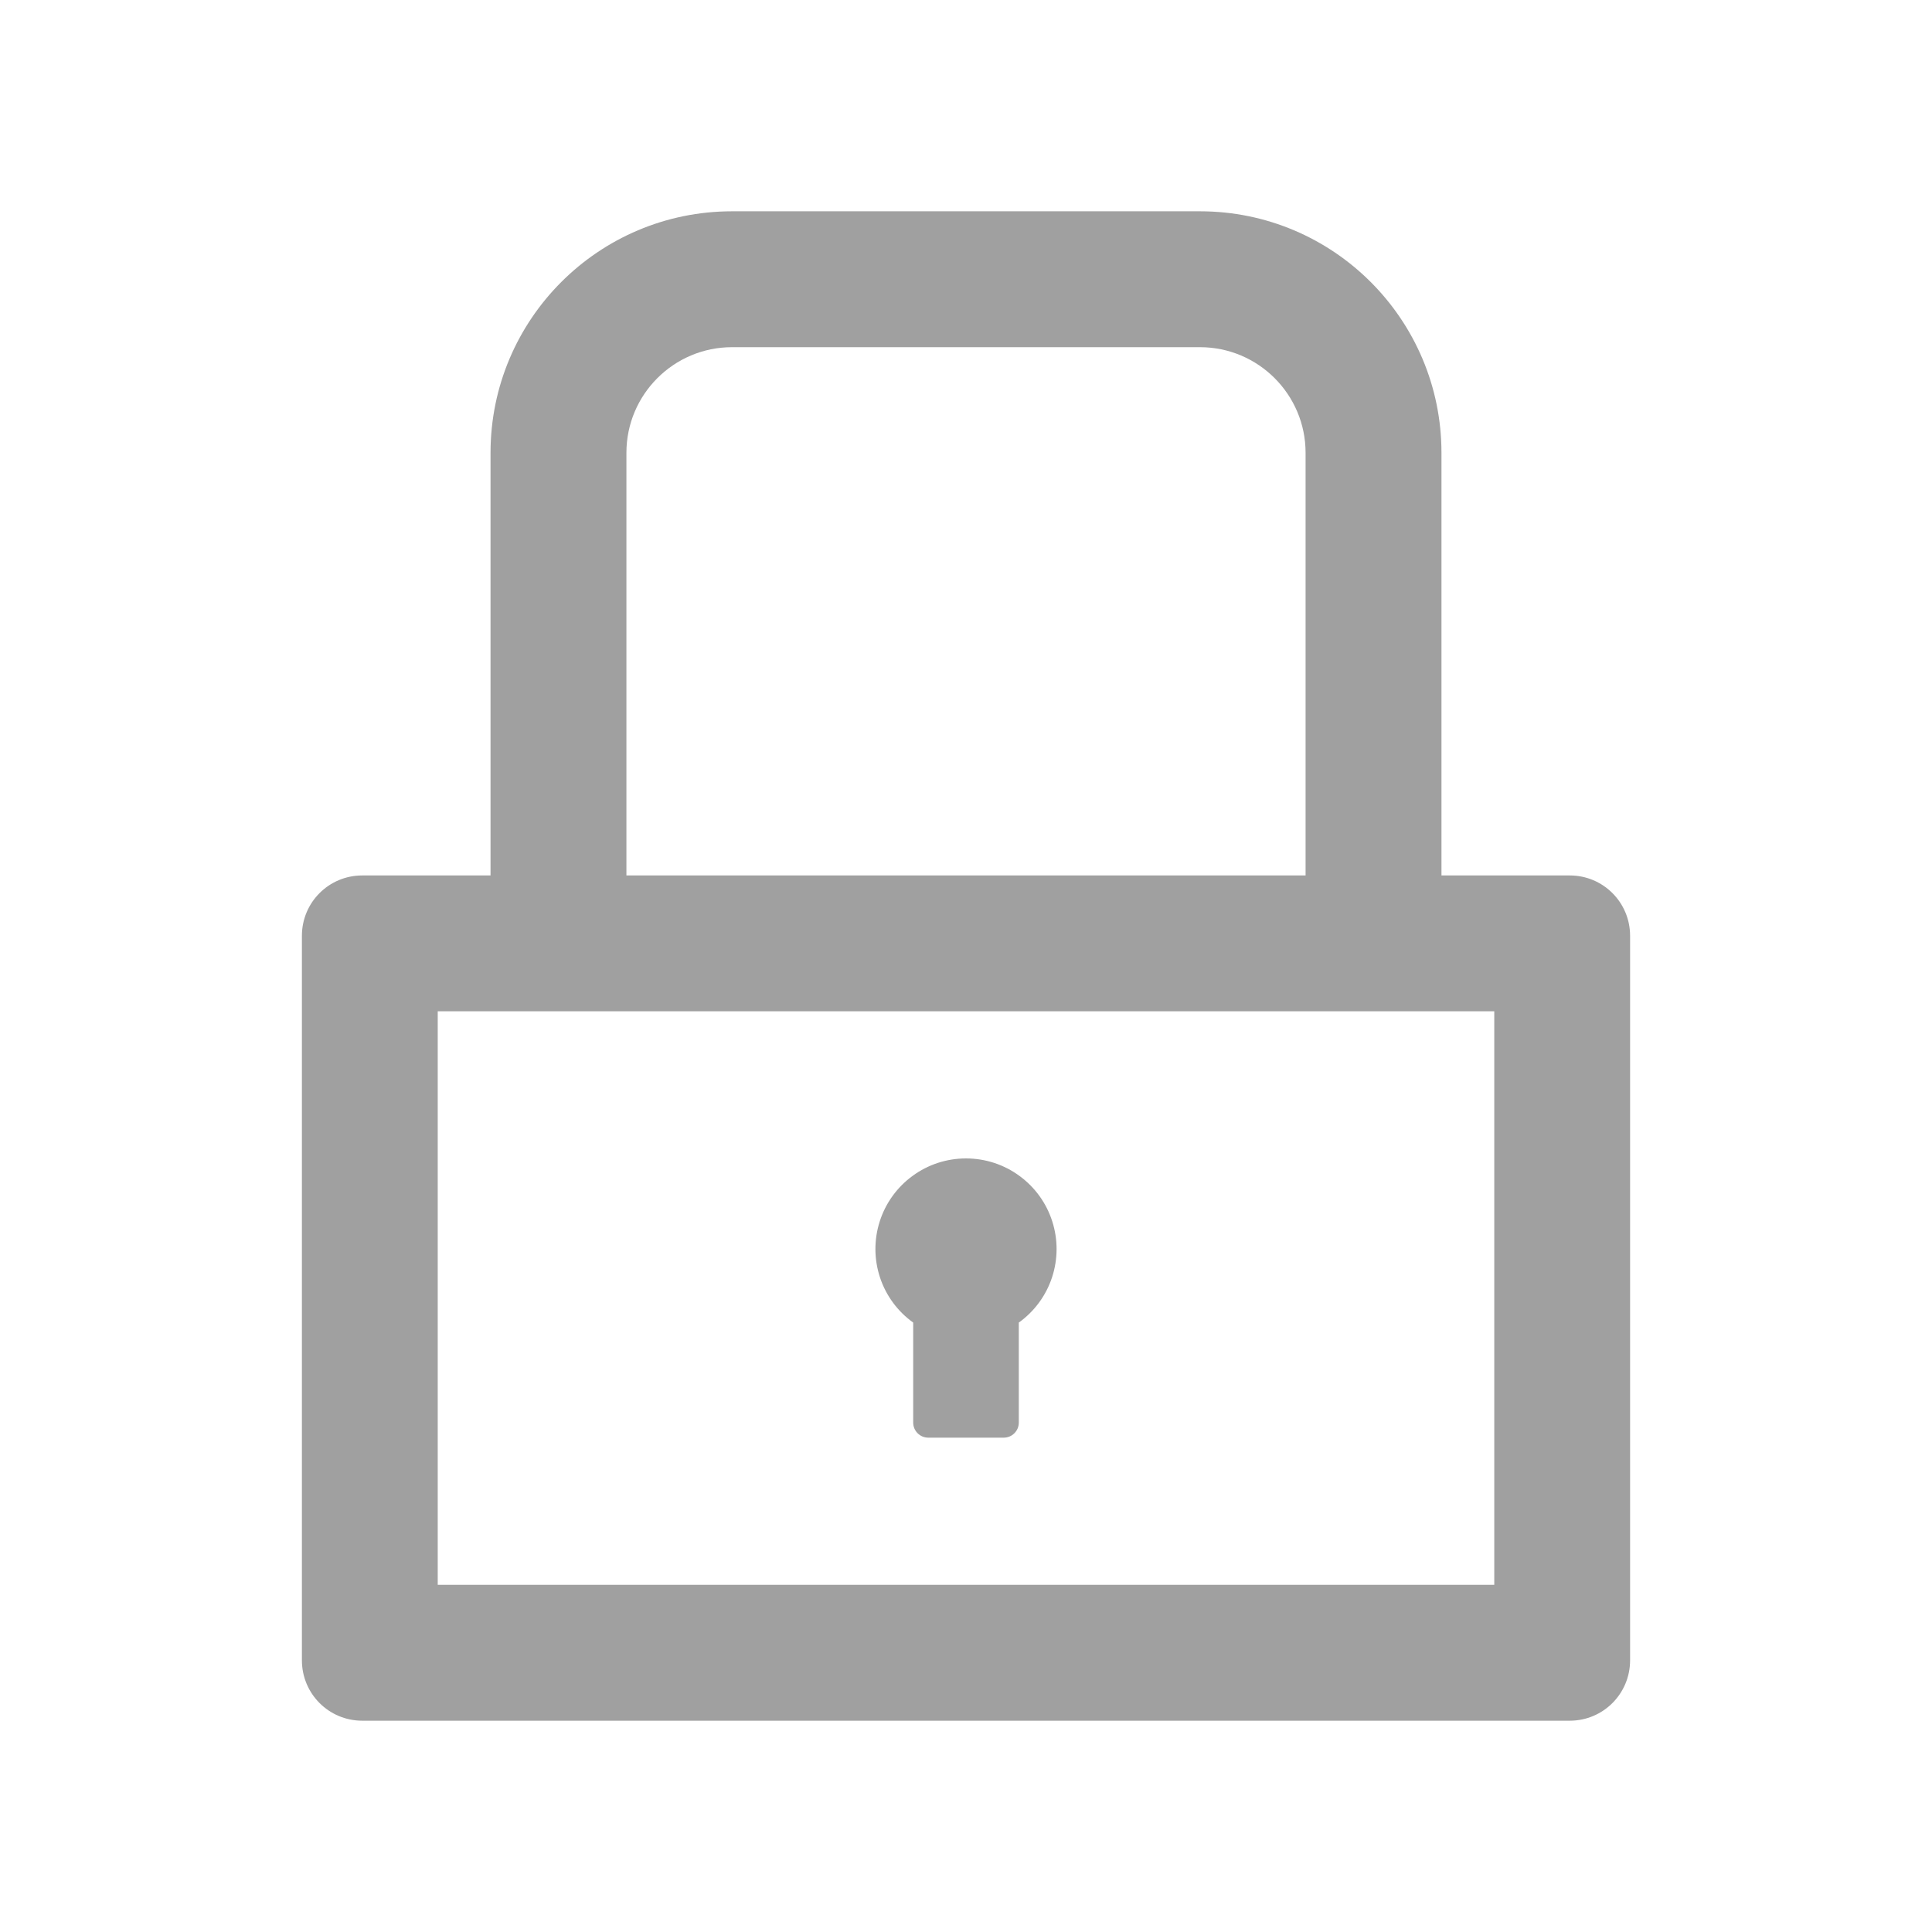 <svg width="30" height="30" viewBox="0 0 30 30" fill="none" xmlns="http://www.w3.org/2000/svg">
<path d="M24.375 13.594H22.383V7.031C22.383 4.96 20.704 3.281 18.633 3.281H11.367C9.296 3.281 7.617 4.96 7.617 7.031V13.594H5.625C5.106 13.594 4.688 14.013 4.688 14.531V25.781C4.688 26.3 5.106 26.719 5.625 26.719H24.375C24.894 26.719 25.312 26.3 25.312 25.781V14.531C25.312 14.013 24.894 13.594 24.375 13.594ZM9.727 7.031C9.727 6.126 10.462 5.391 11.367 5.391H18.633C19.538 5.391 20.273 6.126 20.273 7.031V13.594H9.727V7.031ZM23.203 24.609H6.797V15.703H23.203V24.609ZM14.18 20.537V22.09C14.18 22.219 14.285 22.324 14.414 22.324H15.586C15.715 22.324 15.82 22.219 15.82 22.09V20.537C16.062 20.363 16.243 20.118 16.336 19.835C16.429 19.552 16.43 19.247 16.339 18.964C16.248 18.68 16.069 18.433 15.828 18.258C15.588 18.082 15.298 17.988 15 17.988C14.702 17.988 14.412 18.082 14.172 18.258C13.931 18.433 13.752 18.68 13.661 18.964C13.57 19.247 13.571 19.552 13.664 19.835C13.757 20.118 13.938 20.363 14.18 20.537V20.537Z" fill="#A0A0A0"/>
</svg>
